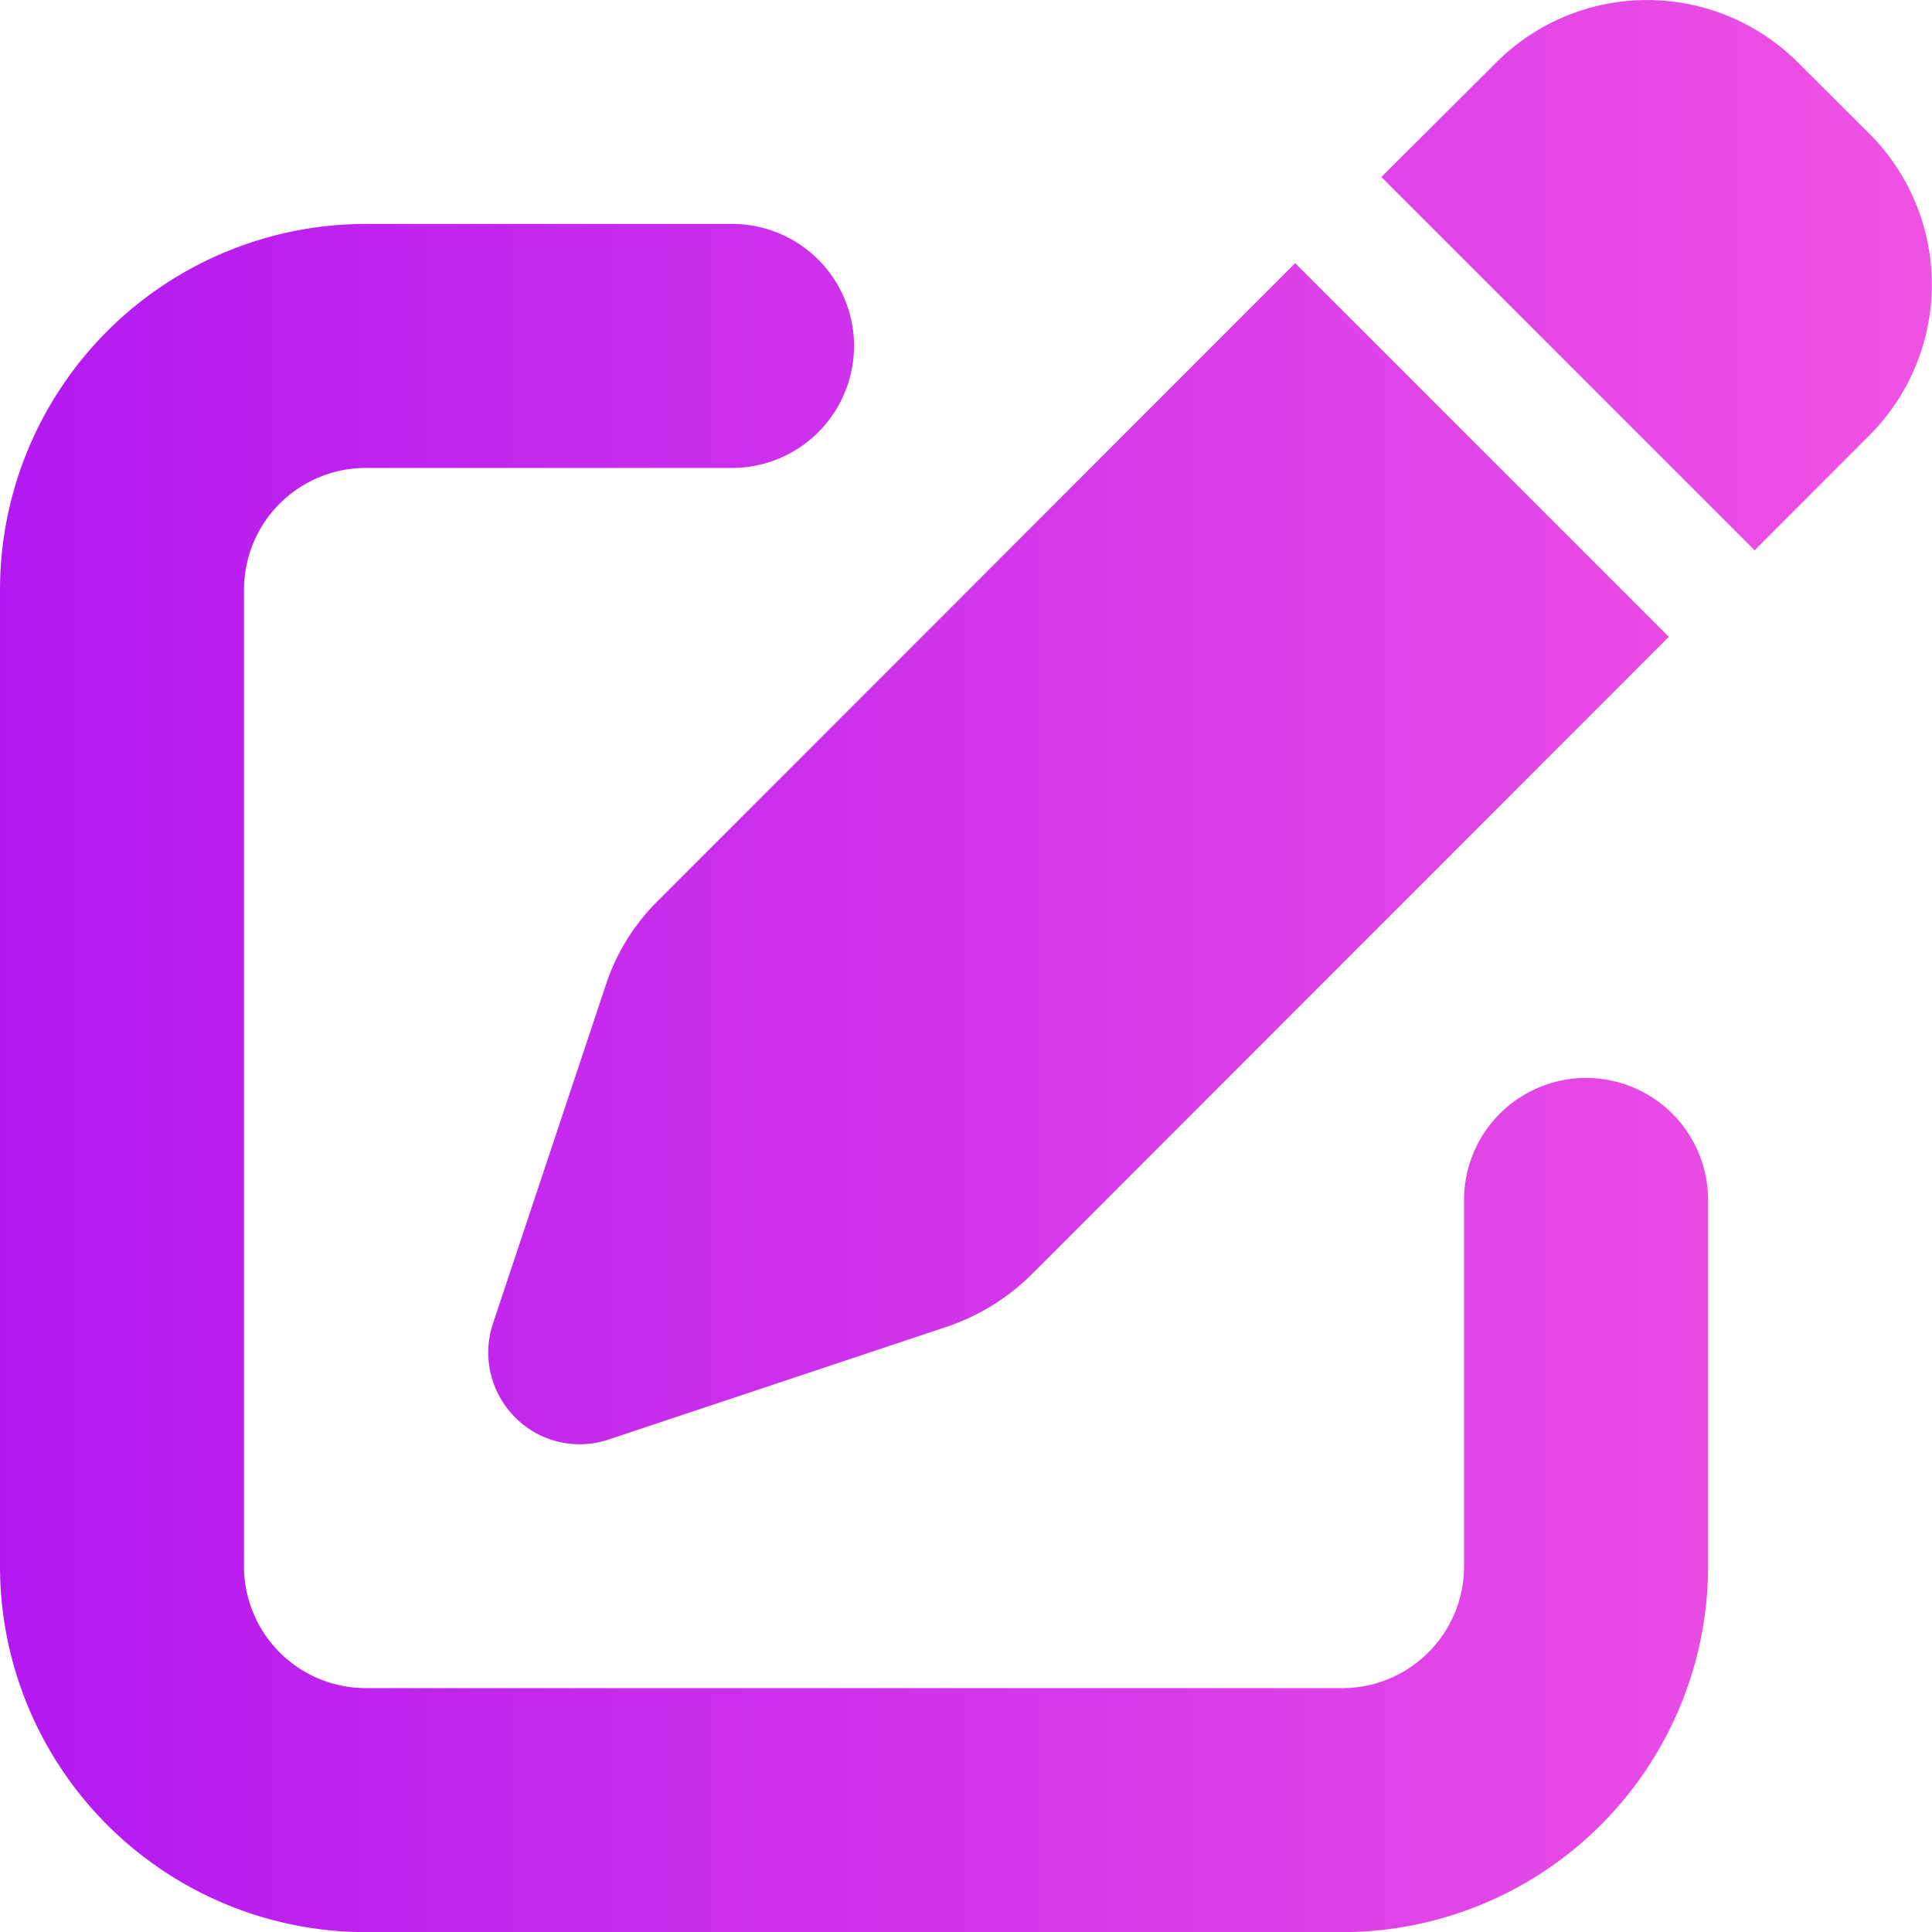 <svg xmlns="http://www.w3.org/2000/svg" xmlns:xlink="http://www.w3.org/1999/xlink" width="40" height="40" viewBox="0 0 40 40">
  <defs>
    <linearGradient id="linear-gradient" y1="1" x2="1.249" y2="1" gradientUnits="objectBoundingBox">
      <stop offset="0" stop-color="#b318f1"/>
      <stop offset="1" stop-color="#ff61df"/>
    </linearGradient>
  </defs>
  <path id="pen-to-square-solid" d="M37.227,6.572a4.417,4.417,0,0,0-6.252,0L28.6,8.94l7.728,7.728L38.7,14.292a4.417,4.417,0,0,0,0-6.252ZM13.609,23.938a4.361,4.361,0,0,0-1.066,1.729l-2.337,7.01a1.9,1.9,0,0,0,.458,1.942,1.88,1.88,0,0,0,1.942.458l7.01-2.337a4.57,4.57,0,0,0,1.729-1.066L34.551,18.46l-7.736-7.736ZM7.578,9.911A7.58,7.58,0,0,0,0,17.489V37.7a7.58,7.58,0,0,0,7.578,7.578H27.786A7.58,7.58,0,0,0,35.364,37.7V30.119a2.526,2.526,0,1,0-5.052,0V37.7a2.523,2.523,0,0,1-2.526,2.526H7.578A2.523,2.523,0,0,1,5.052,37.7V17.489a2.523,2.523,0,0,1,2.526-2.526h7.578a2.526,2.526,0,1,0,0-5.052Z" transform="translate(0 -5.275)" fill="url(#linear-gradient)"/>
</svg>
